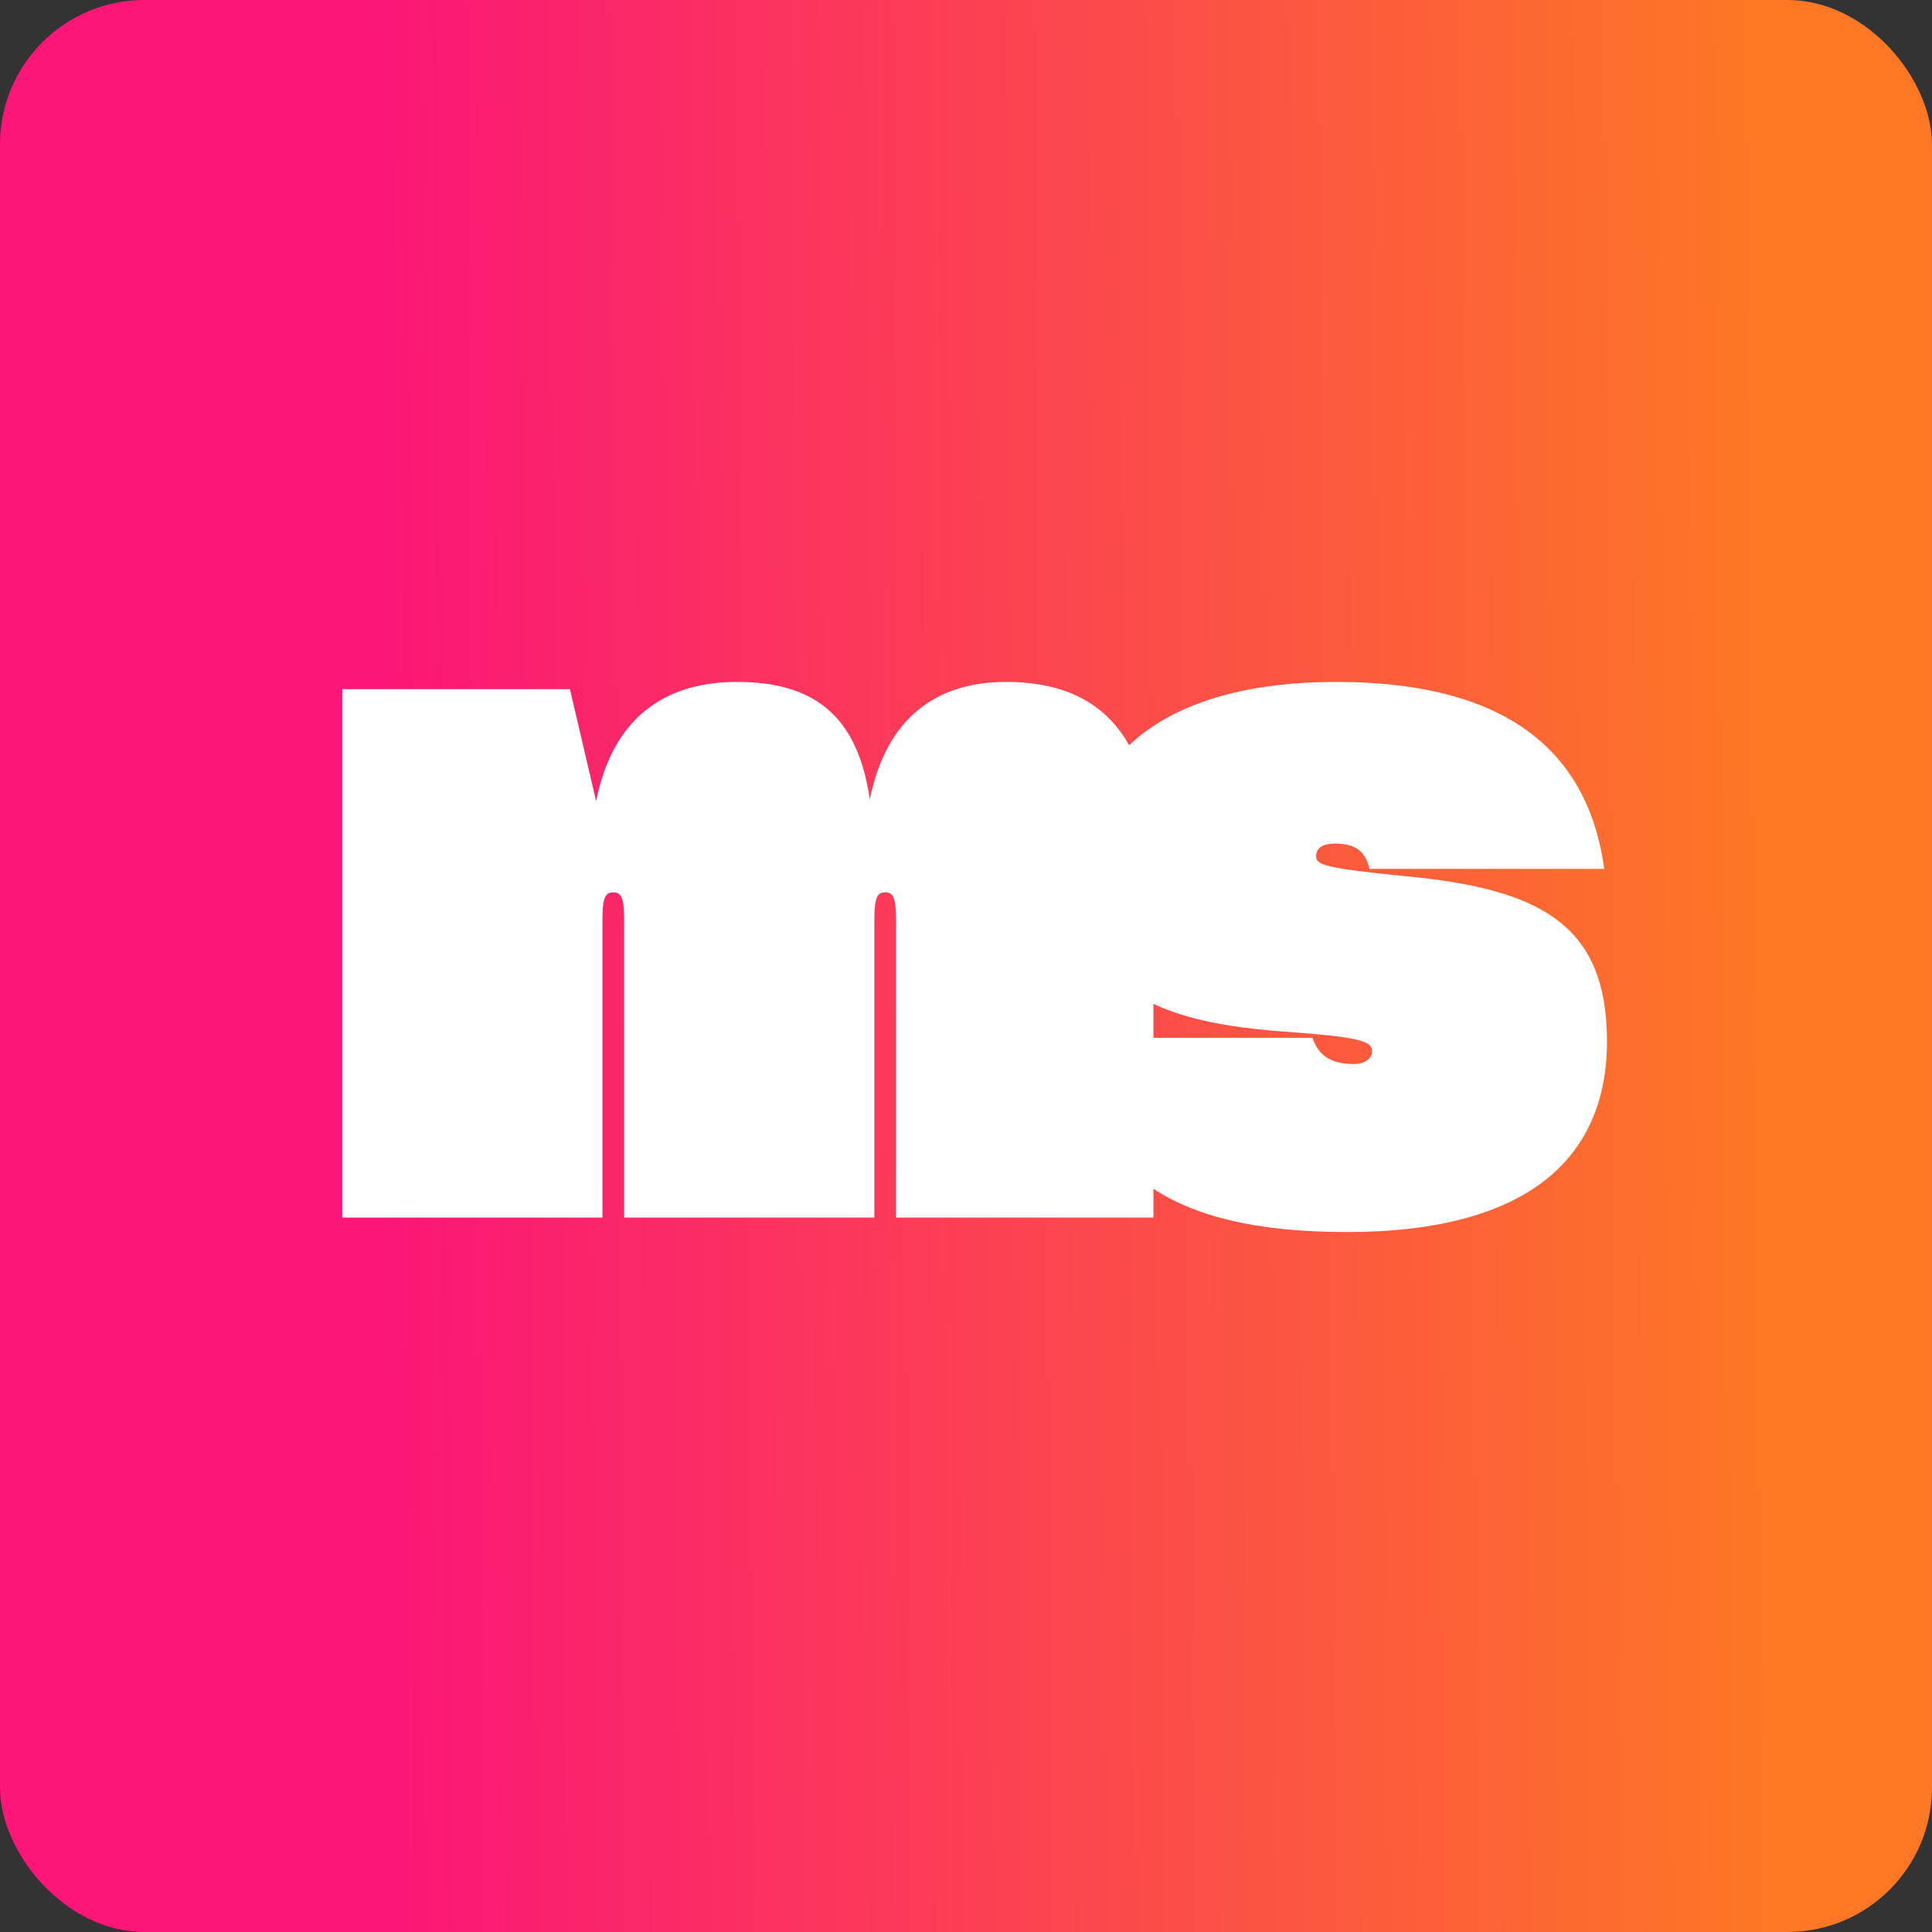 <svg width="107" height="107" viewBox="0 0 107 107" fill="none" xmlns="http://www.w3.org/2000/svg">
<rect x="0" y="0" width="107" height="107" fill="#333333" stroke="none"/>
<rect width="107" height="107" rx="8" fill="url(#paint0_linear)"/>
<path d="M33.366 50.924C33.366 49.623 33.566 49.423 33.966 49.423C34.366 49.423 34.566 49.623 34.566 50.924V67.433H48.424V50.924C48.424 49.623 48.624 49.423 49.025 49.423C49.425 49.423 49.625 49.623 49.625 50.924V67.433H63.883V47.772C63.883 41.018 61.132 37.766 55.728 37.766C51.326 37.766 48.975 40.318 48.174 44.27C47.524 39.867 45.323 37.766 40.82 37.766C36.267 37.766 33.816 40.318 33.016 44.37L31.565 38.167H18.958V67.433H33.366V50.924Z" fill="white"/>
<path d="M74.592 68.234C84.748 68.234 89 64.031 89 57.678C89 51.224 85.348 49.223 77.794 48.522C73.241 48.072 72.891 47.872 72.891 47.422C72.891 46.972 73.241 46.721 73.942 46.721C75.092 46.721 75.642 47.172 75.843 48.122H88.85C87.949 41.569 83.397 37.766 73.992 37.766C64.686 37.766 59.783 41.769 59.783 48.022C59.783 54.126 62.835 56.527 71.04 57.127C75.192 57.428 75.993 57.628 75.993 58.228C75.993 58.578 75.642 58.928 74.992 58.928C73.791 58.928 73.041 58.528 72.691 57.477H59.283C60.184 64.882 64.736 68.234 74.592 68.234Z" fill="white"/>
<defs>
<linearGradient id="paint0_linear" x1="97.172" y1="25.176" x2="20.82" y2="25.877" gradientUnits="userSpaceOnUse">
<stop stop-color="#FD7725"/>
<stop offset="1" stop-color="#FB1677"/>
</linearGradient>
</defs>
</svg>
